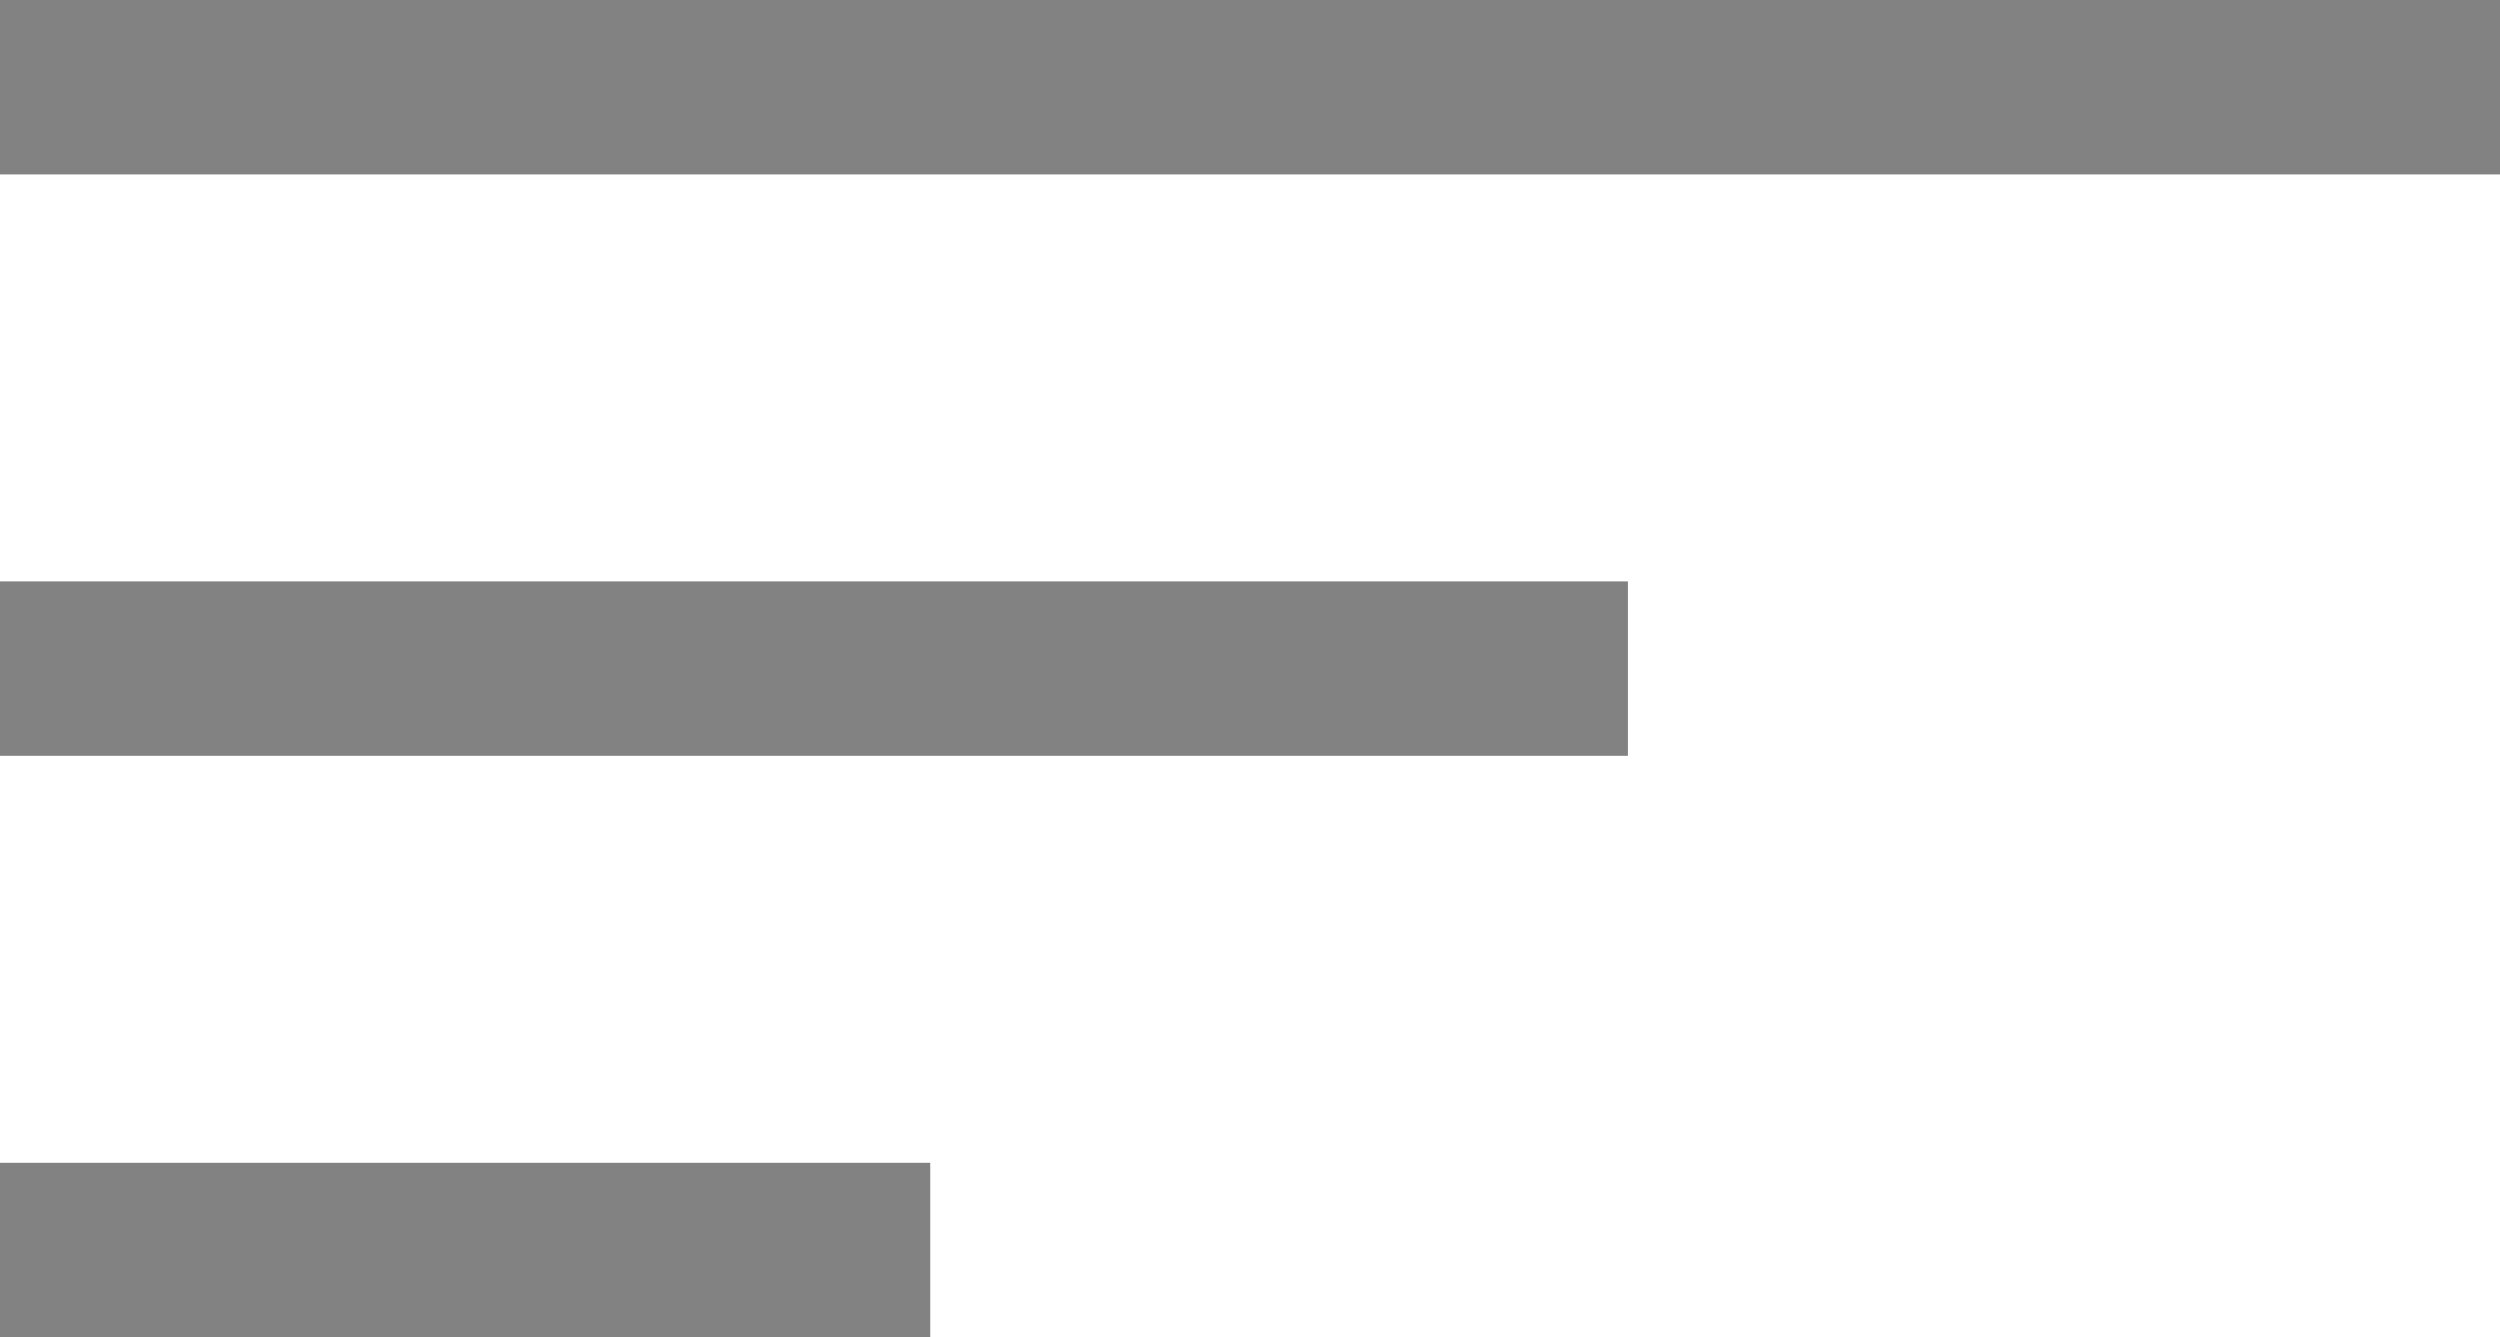 <svg width="43" height="23" viewBox="0 0 43 23" fill="none" xmlns="http://www.w3.org/2000/svg">
<line y1="1.5" x2="43" y2="1.5" stroke="#828282" stroke-width="3"/>
<line y1="11.5" x2="28" y2="11.5" stroke="#828282" stroke-width="3"/>
<line y1="21.5" x2="16" y2="21.5" stroke="#828282" stroke-width="3"/>
</svg>
